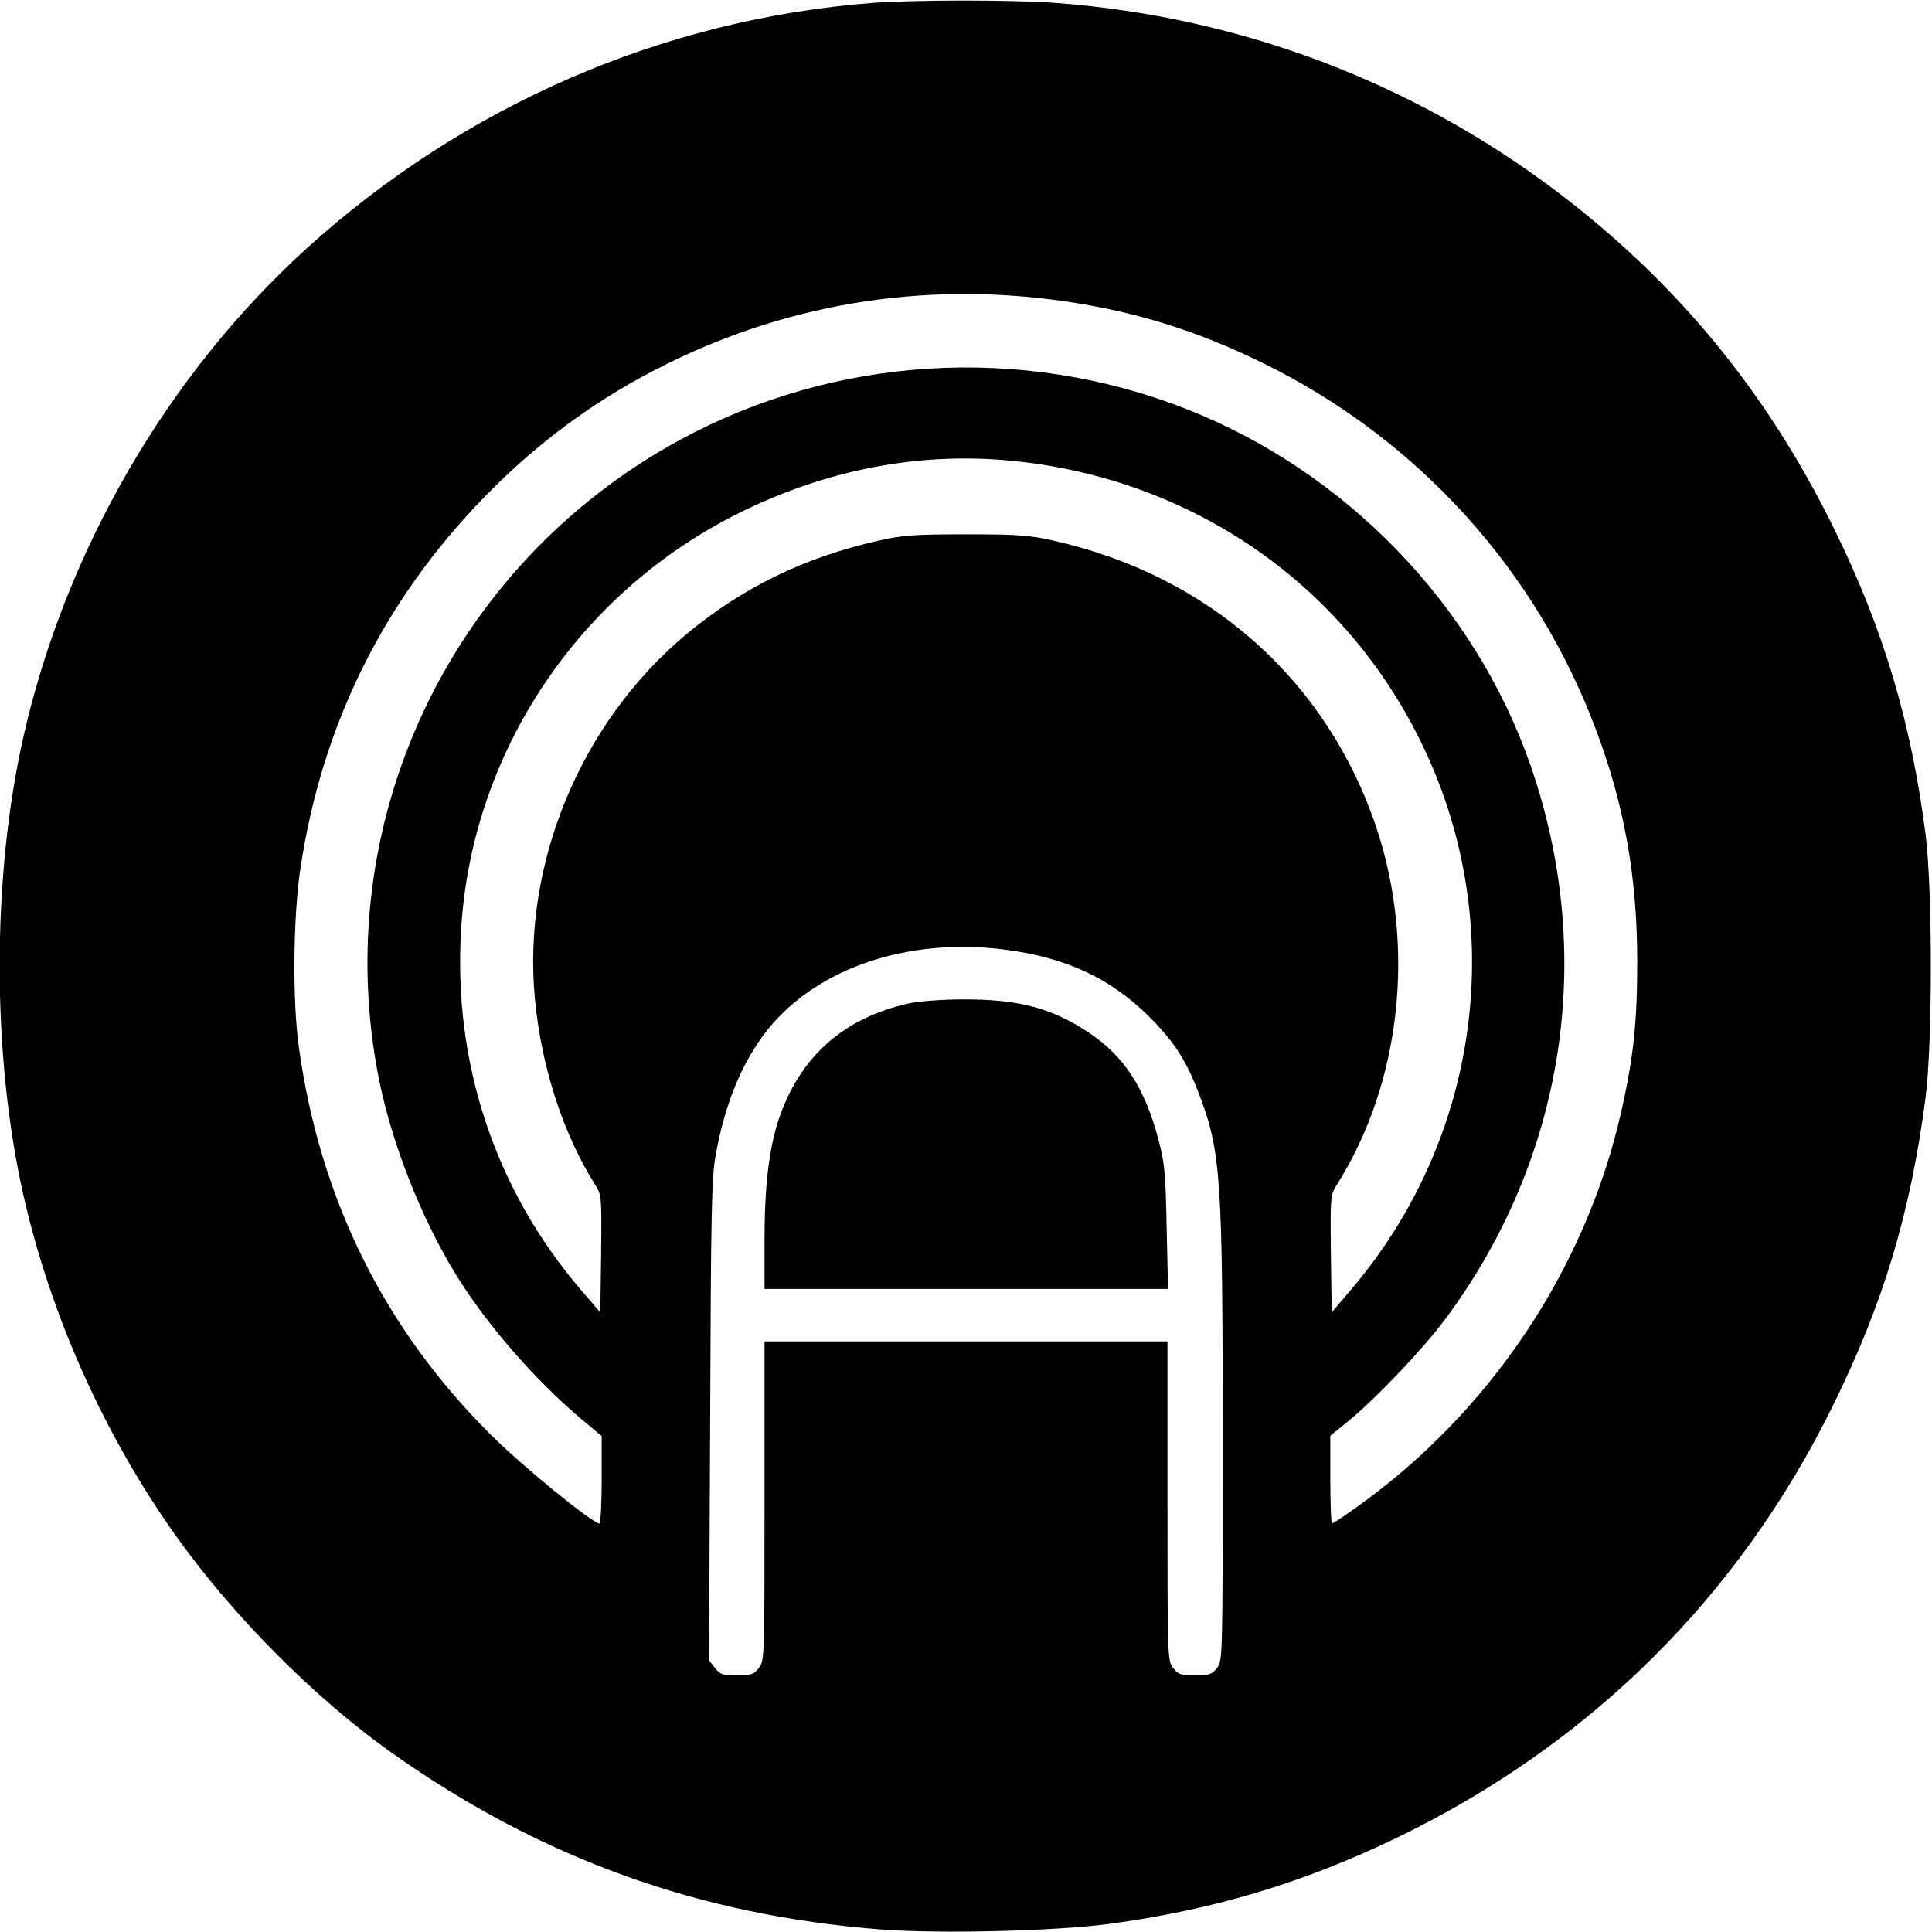 <?xml version="1.0" standalone="no"?>
<!DOCTYPE svg PUBLIC "-//W3C//DTD SVG 20010904//EN"
 "http://www.w3.org/TR/2001/REC-SVG-20010904/DTD/svg10.dtd">
<svg version="1.0" xmlns="http://www.w3.org/2000/svg"
 width="700pt" height="700pt" viewBox="0 0 700 700"
 preserveAspectRatio="xMidYMid meet">
<g transform="translate(0,700) scale(0.1,-0.1)"
fill="#000000" stroke="none">
<path d="M3155 6989 c-757 -60 -1474 -372 -2045 -890 -504 -458 -873 -1095
-1025 -1768 -115 -508 -115 -1154 0 -1662 98 -433 290 -863 549 -1229 209
-294 506 -593 787 -792 540 -382 1112 -588 1773 -639 211 -16 626 -6 823 20
378 51 703 148 1043 312 701 339 1238 871 1580 1564 184 373 282 699 337 1120
25 200 25 749 0 950 -53 411 -153 746 -332 1110 -245 498 -573 896 -1011 1226
-524 394 -1142 627 -1803 678 -152 12 -525 12 -676 0z m698 -1080 c258 -37
481 -106 722 -224 561 -275 992 -750 1209 -1333 102 -272 148 -532 148 -837 0
-217 -13 -343 -57 -539 -129 -575 -479 -1097 -967 -1442 -42 -30 -79 -54 -82
-54 -3 0 -6 71 -6 159 l0 159 69 56 c99 82 265 256 347 366 435 584 548 1321
309 2008 -203 582 -669 1064 -1249 1291 -596 233 -1269 192 -1829 -111 -840
-455 -1282 -1397 -1092 -2328 48 -231 152 -494 275 -695 111 -181 283 -379
452 -523 l78 -65 0 -159 c0 -87 -4 -158 -8 -158 -25 0 -286 213 -397 325 -384
383 -616 852 -692 1400 -24 168 -21 475 6 652 78 516 299 963 661 1337 187
193 389 344 620 464 459 239 967 325 1483 251z m-182 -579 c653 -66 1205 -450
1484 -1032 312 -649 209 -1423 -262 -1973 l-68 -80 -3 212 c-2 210 -2 213 22
251 231 366 286 859 145 1287 -178 538 -607 921 -1176 1047 -84 19 -128 22
-313 22 -185 0 -229 -3 -313 -22 -273 -61 -498 -171 -704 -343 -380 -320 -591
-828 -545 -1317 23 -246 102 -490 218 -674 24 -38 24 -41 22 -251 l-3 -212
-69 80 c-313 365 -466 826 -435 1312 40 639 425 1214 1004 1503 319 159 658
224 996 190z m-35 -1770 c225 -28 388 -104 529 -245 91 -91 134 -159 181 -283
78 -208 84 -301 84 -1258 0 -785 0 -791 -21 -818 -18 -23 -28 -26 -79 -26 -51
0 -61 3 -79 26 -21 26 -21 35 -21 605 l0 579 -730 0 -730 0 0 -579 c0 -570 0
-579 -21 -605 -18 -23 -28 -26 -79 -26 -52 0 -61 3 -80 27 l-21 27 4 871 c3
769 5 881 21 965 34 187 98 339 191 454 180 220 505 329 851 286z"/>
<path d="M3295 3365 c-240 -53 -399 -195 -475 -425 -34 -105 -50 -240 -50
-432 l0 -178 731 0 731 0 -5 223 c-4 197 -7 233 -30 319 -49 186 -124 301
-251 386 -135 90 -256 122 -459 121 -73 0 -159 -7 -192 -14z"/>
</g>
</svg>
